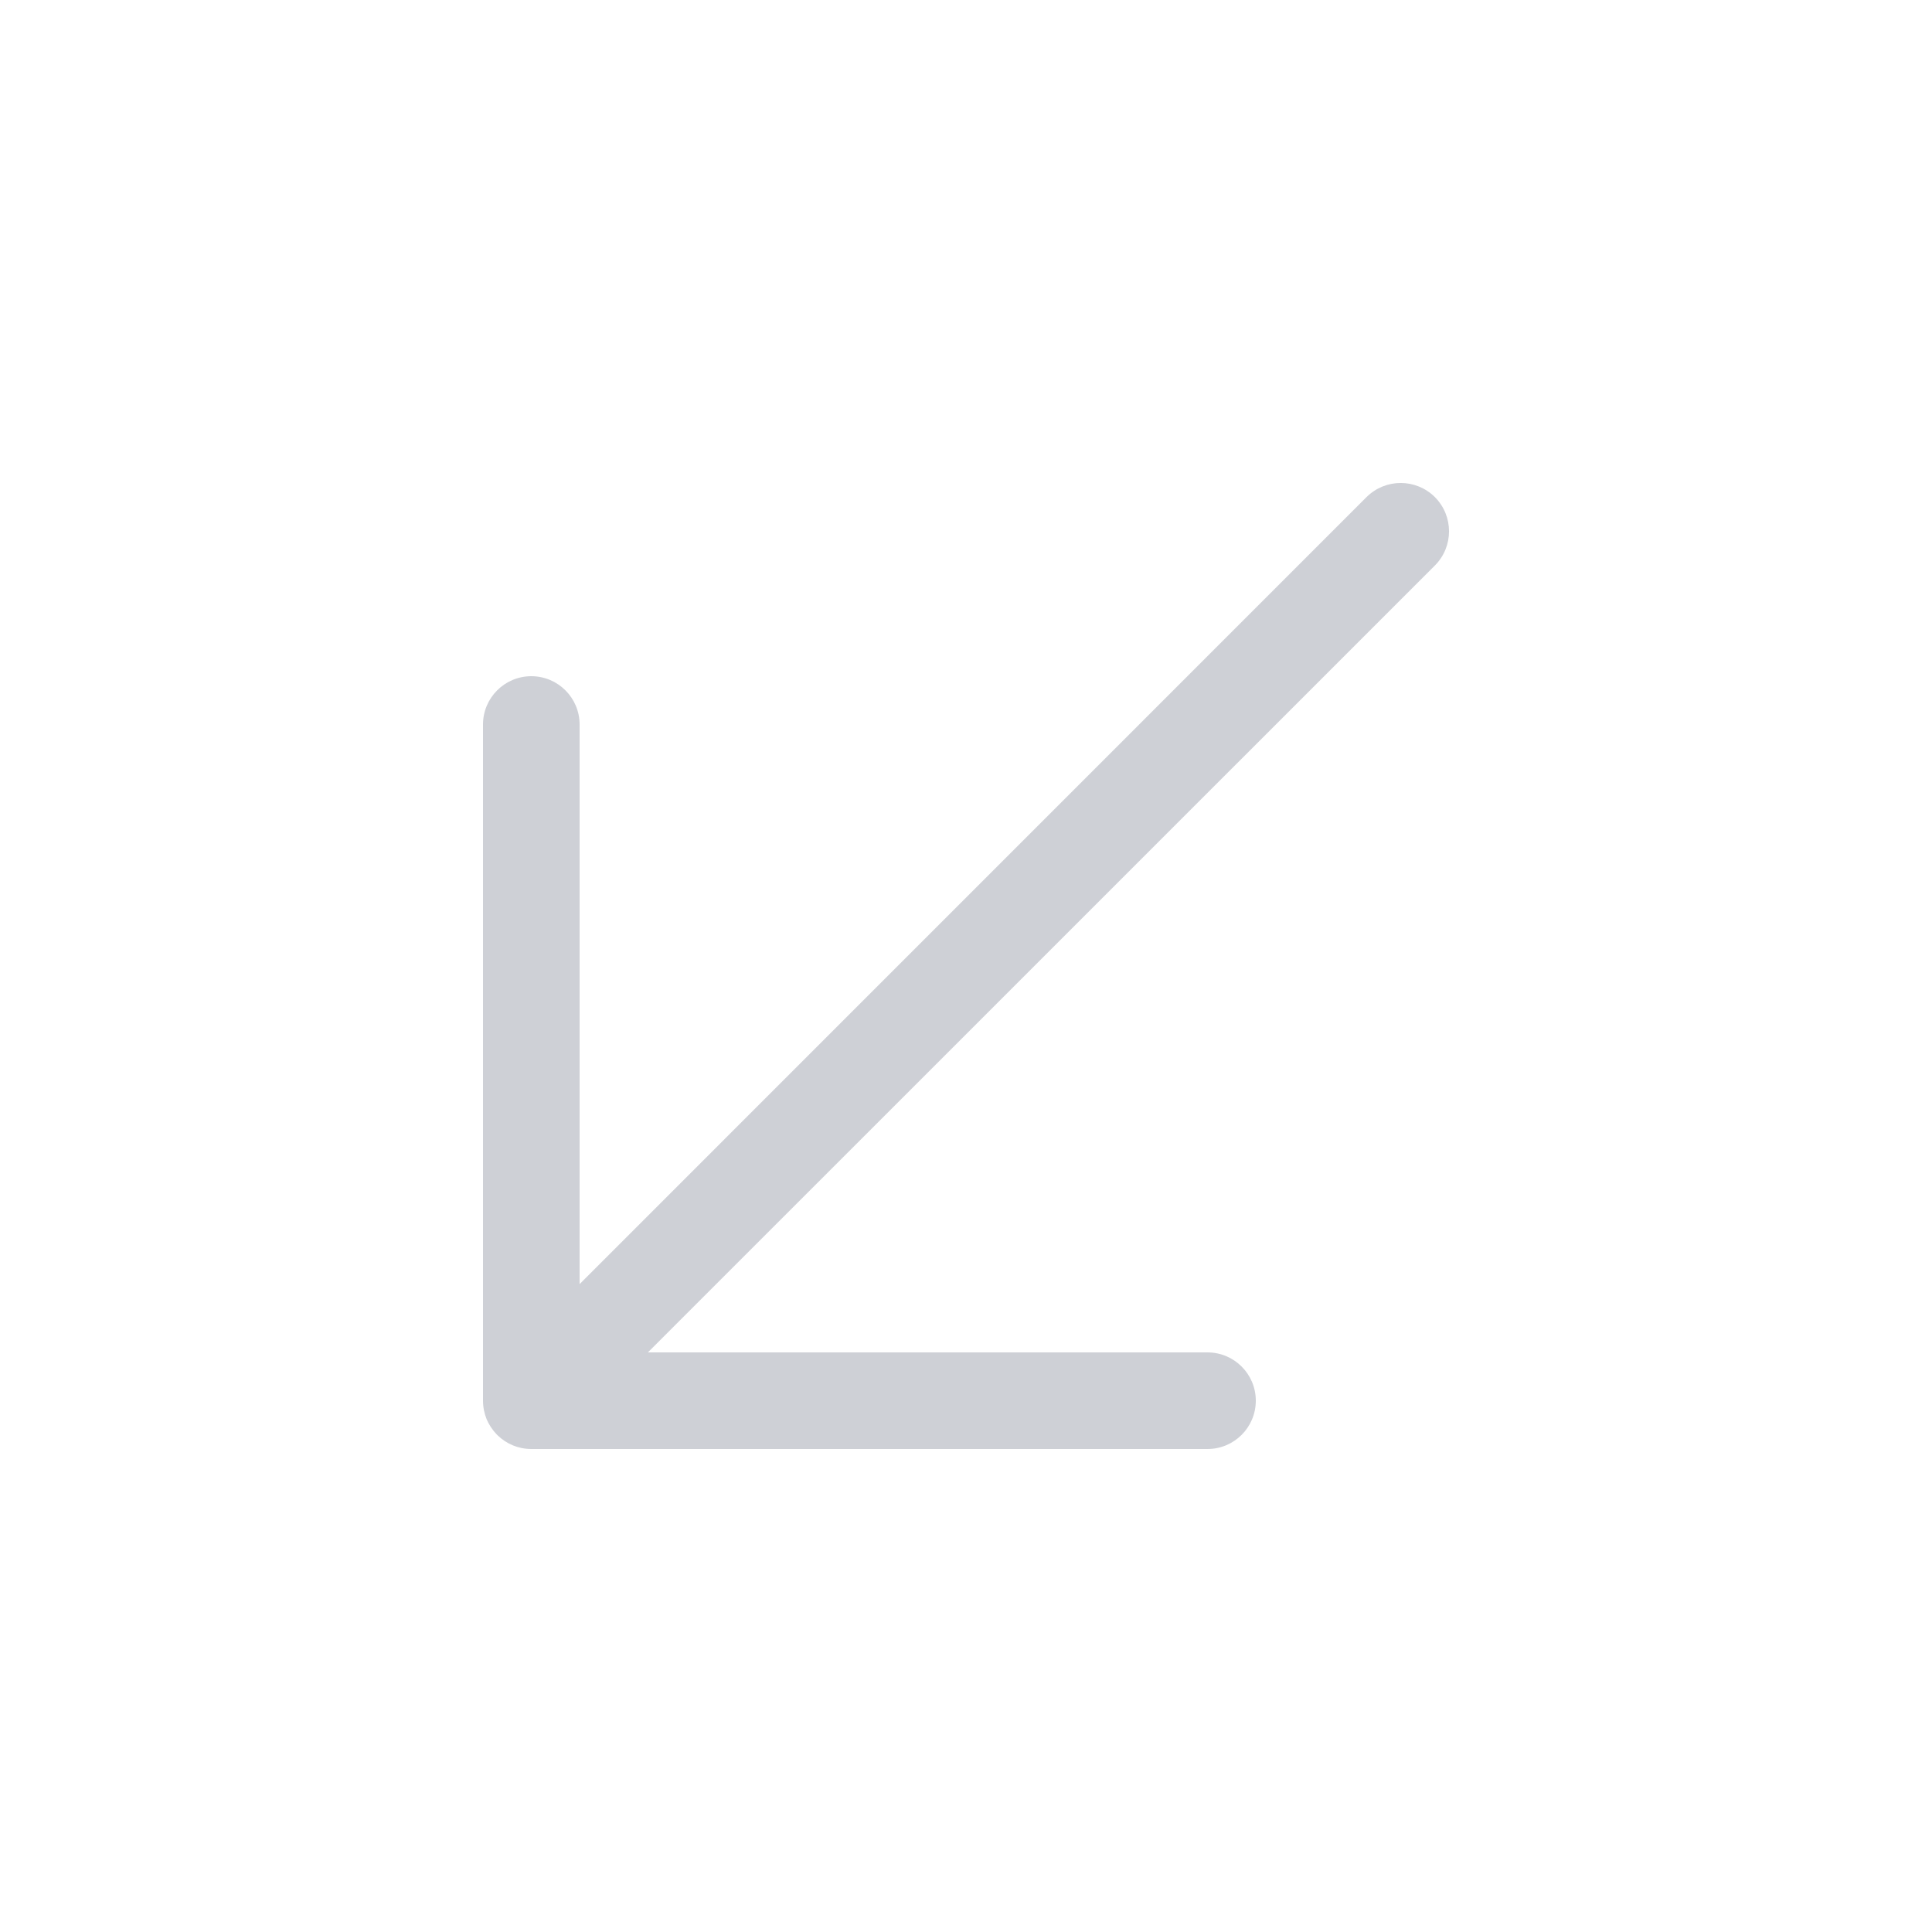 <svg width="20" height="20" viewBox="0 0 20 20" fill="none" xmlns="http://www.w3.org/2000/svg">
<path fill-rule="evenodd" clip-rule="evenodd" d="M14.854 5.854C15.049 5.658 15.049 5.342 14.854 5.146C14.658 4.951 14.342 4.951 14.146 5.146L6 13.293V7.5C6 7.224 5.776 7 5.5 7C5.224 7 5 7.224 5 7.5V14.5C5 14.568 5.014 14.633 5.038 14.693C5.062 14.748 5.096 14.801 5.14 14.847C5.144 14.851 5.149 14.856 5.153 14.86C5.243 14.947 5.365 15 5.5 15H12.5C12.776 15 13 14.776 13 14.5C13 14.224 12.776 14 12.5 14H6.707L14.854 5.854Z" fill="#CED0D6"/>
</svg>
